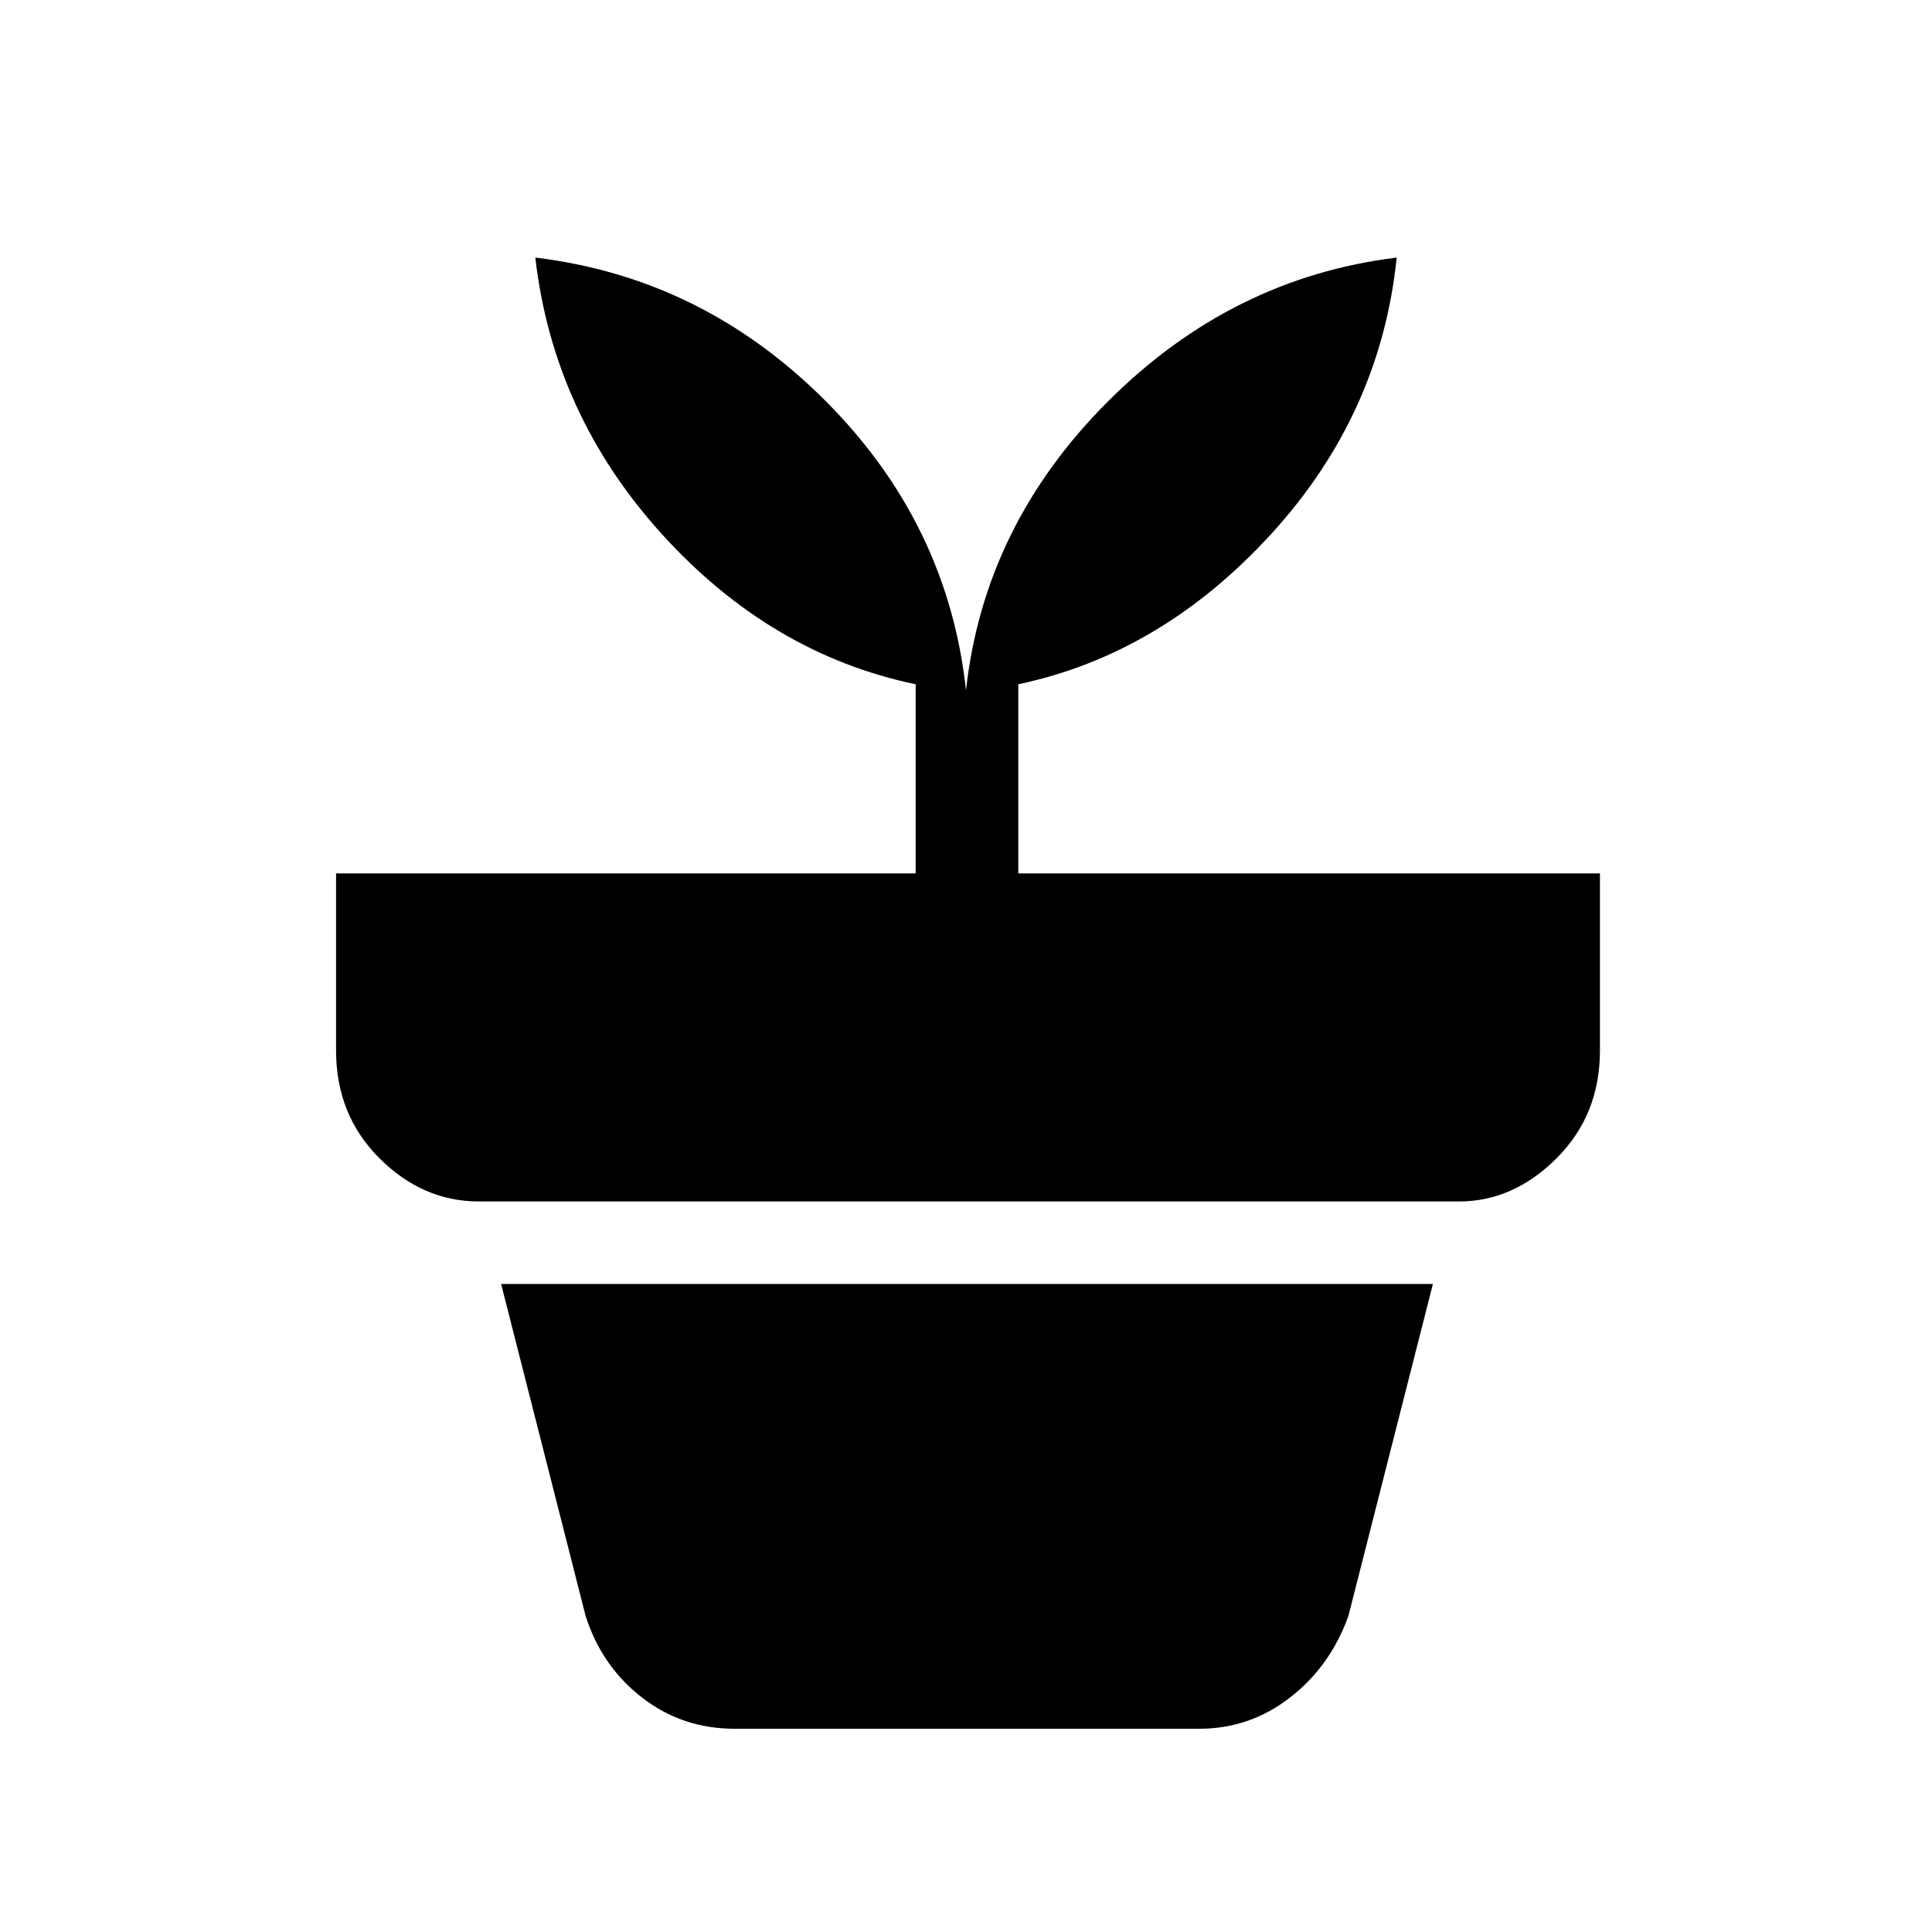 <svg xmlns="http://www.w3.org/2000/svg" height="40" width="40"><path d="M15.208 35.792q-1.083 0-1.916-.646-.834-.646-1.167-1.688l-1.75-6.875h19.292l-1.75 6.875q-.375 1.042-1.209 1.688-.833.646-1.875.646ZM20 14.292q.375-3.417 2.938-5.98Q25.5 5.75 28.917 5.333q-.334 3.25-2.605 5.73-2.27 2.479-5.229 3.104v3.916h12.042v3.667q0 1.333-.896 2.229-.896.896-2.021.896H9.917q-1.167 0-2.063-.896-.896-.896-.896-2.229v-3.667h12v-3.916q-3-.625-5.25-3.104-2.25-2.48-2.625-5.73 3.459.417 6 2.959 2.542 2.541 2.917 6Z"/></svg>